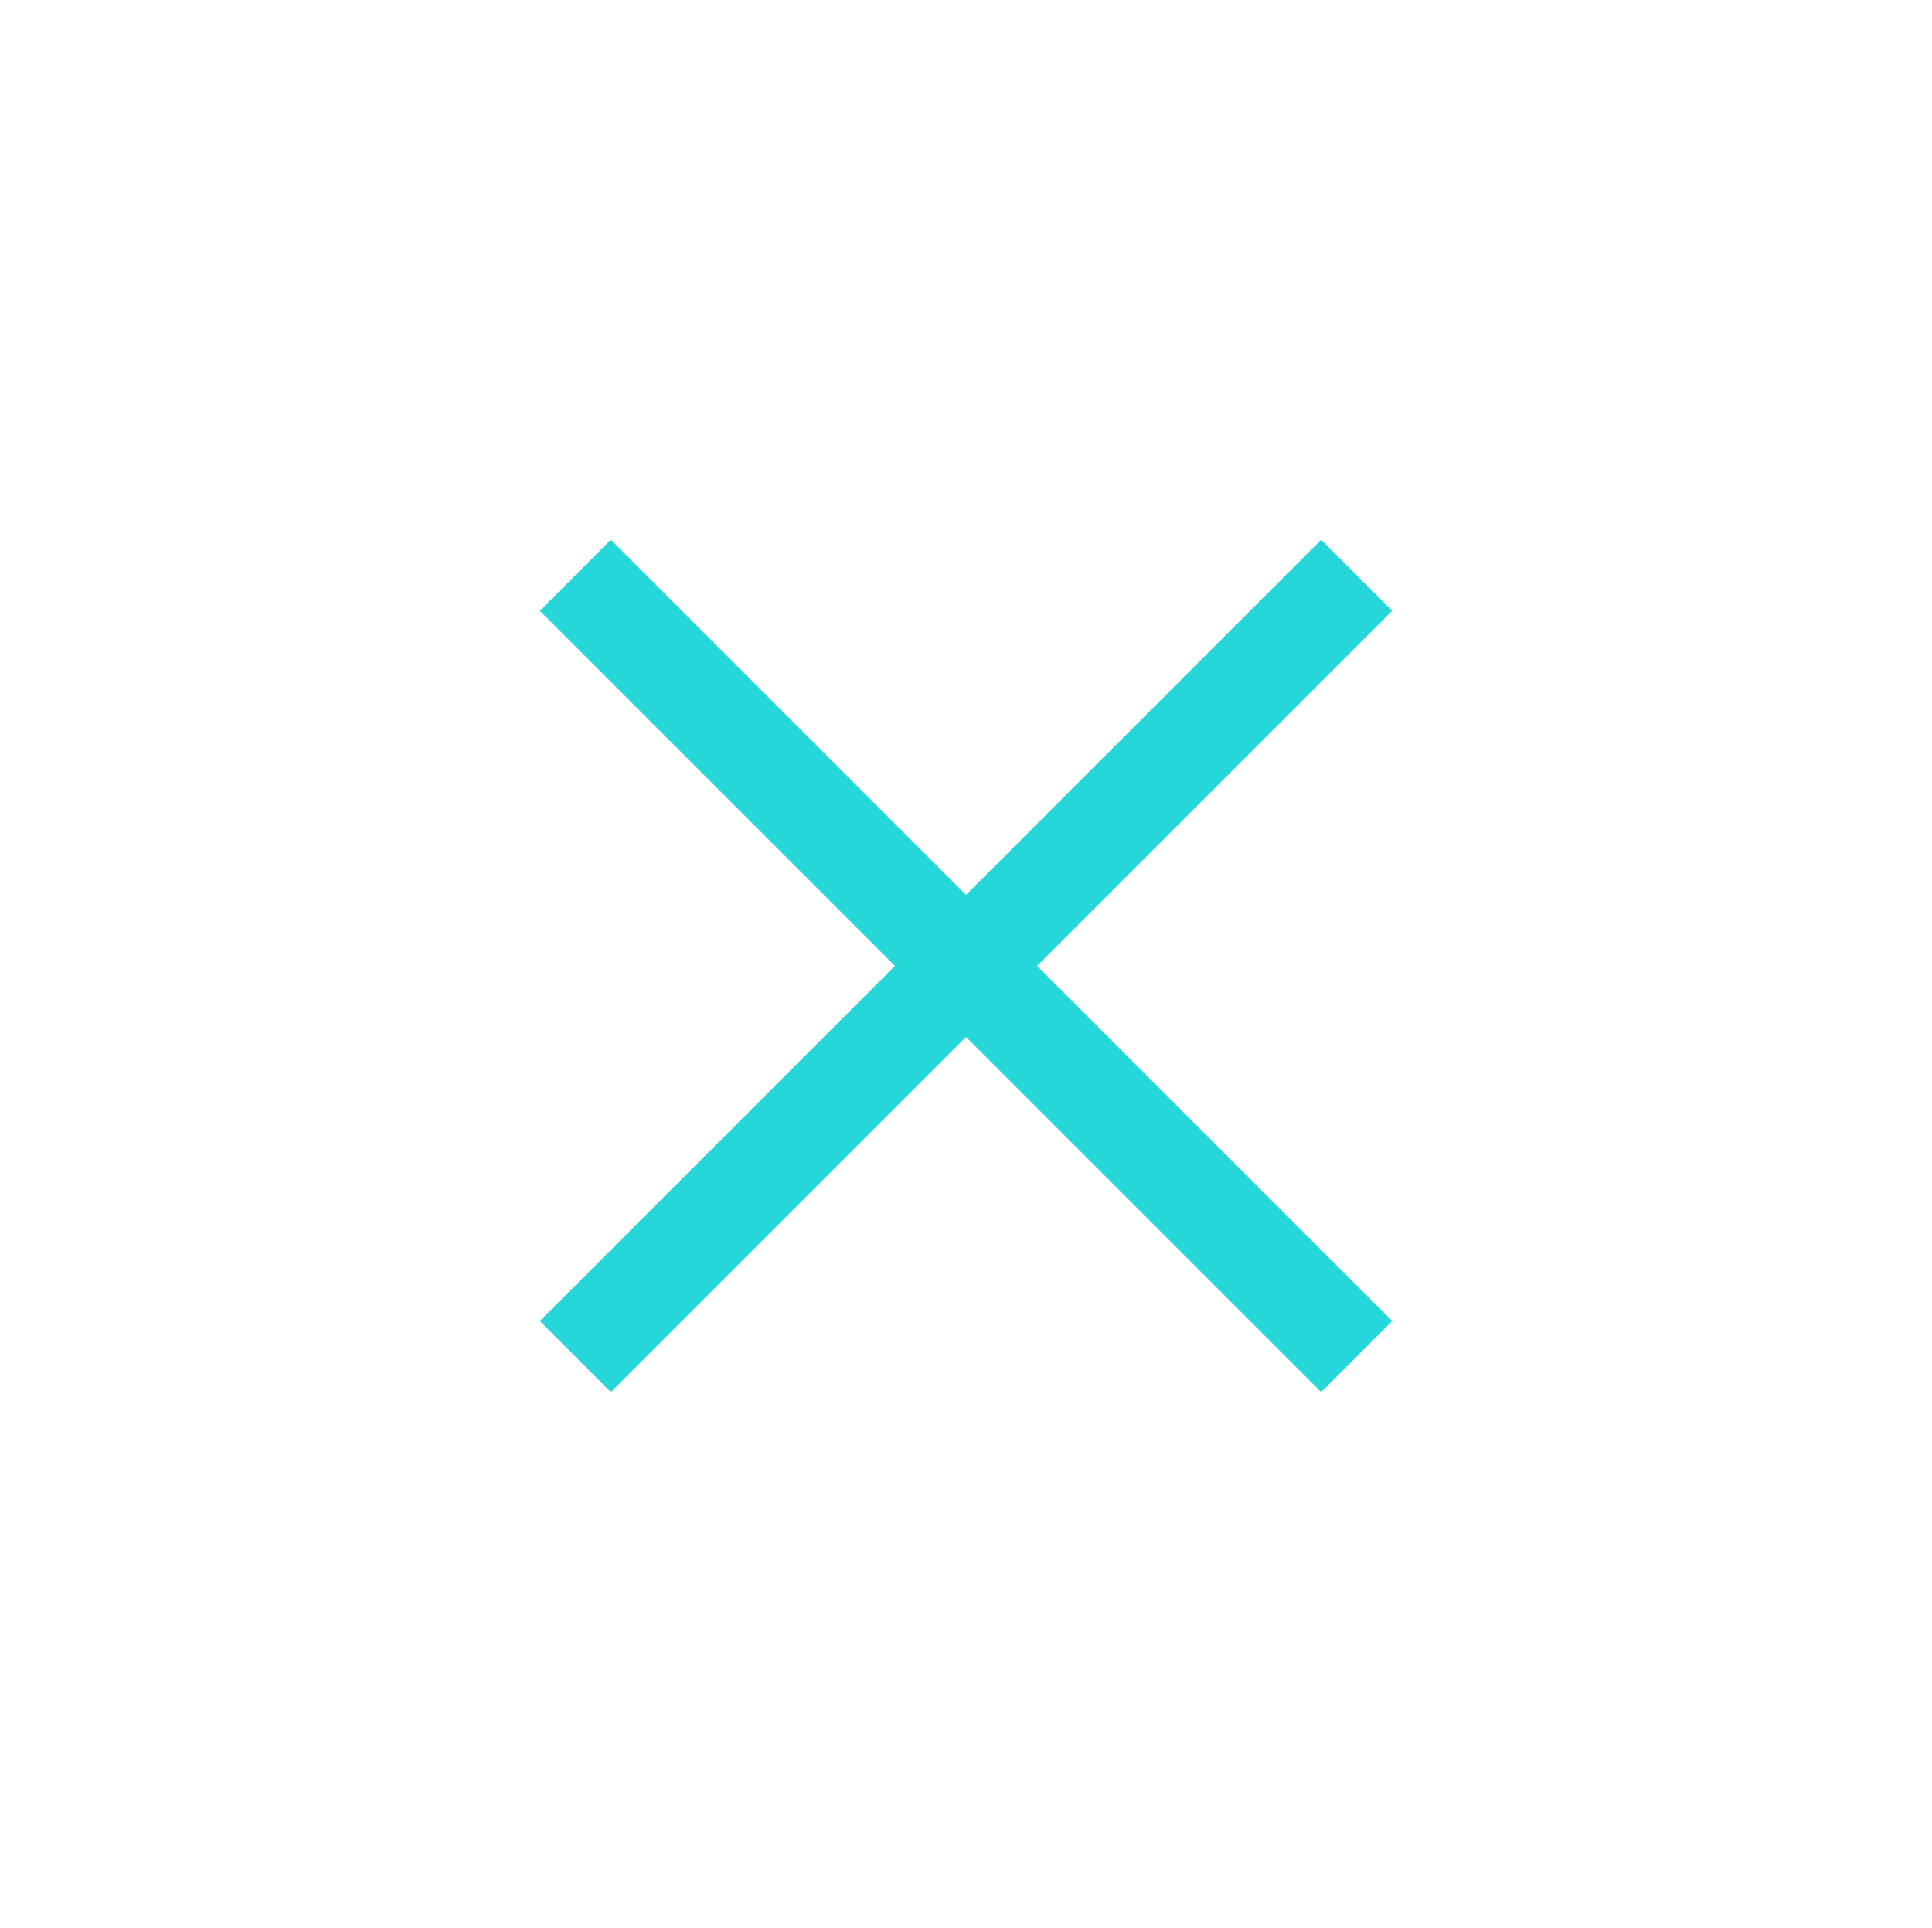 <?xml version="1.0" encoding="utf-8"?>
<!-- Generator: Adobe Illustrator 19.0.0, SVG Export Plug-In . SVG Version: 6.00 Build 0)  -->
<svg version="1.1" id="Layer_1" xmlns="http://www.w3.org/2000/svg" xmlns:xlink="http://www.w3.org/1999/xlink" x="0px" y="0px"
	 viewBox="-270 393.6 54.4 54.3" style="enable-background:new -270 393.6 54.4 54.3;" xml:space="preserve">
<style type="text/css">
	.st0{fill:#25D7D9;}
</style>
<title>svgs</title>
<polygon class="st0" points="-254.8,430.8 -244.8,420.8 -254.8,410.8 -252.8,408.8 -242.8,418.8 -232.8,408.8 -230.8,410.8 
	-240.8,420.8 -230.8,430.8 -232.8,432.8 -242.8,422.8 -252.8,432.8 "/>
</svg>
